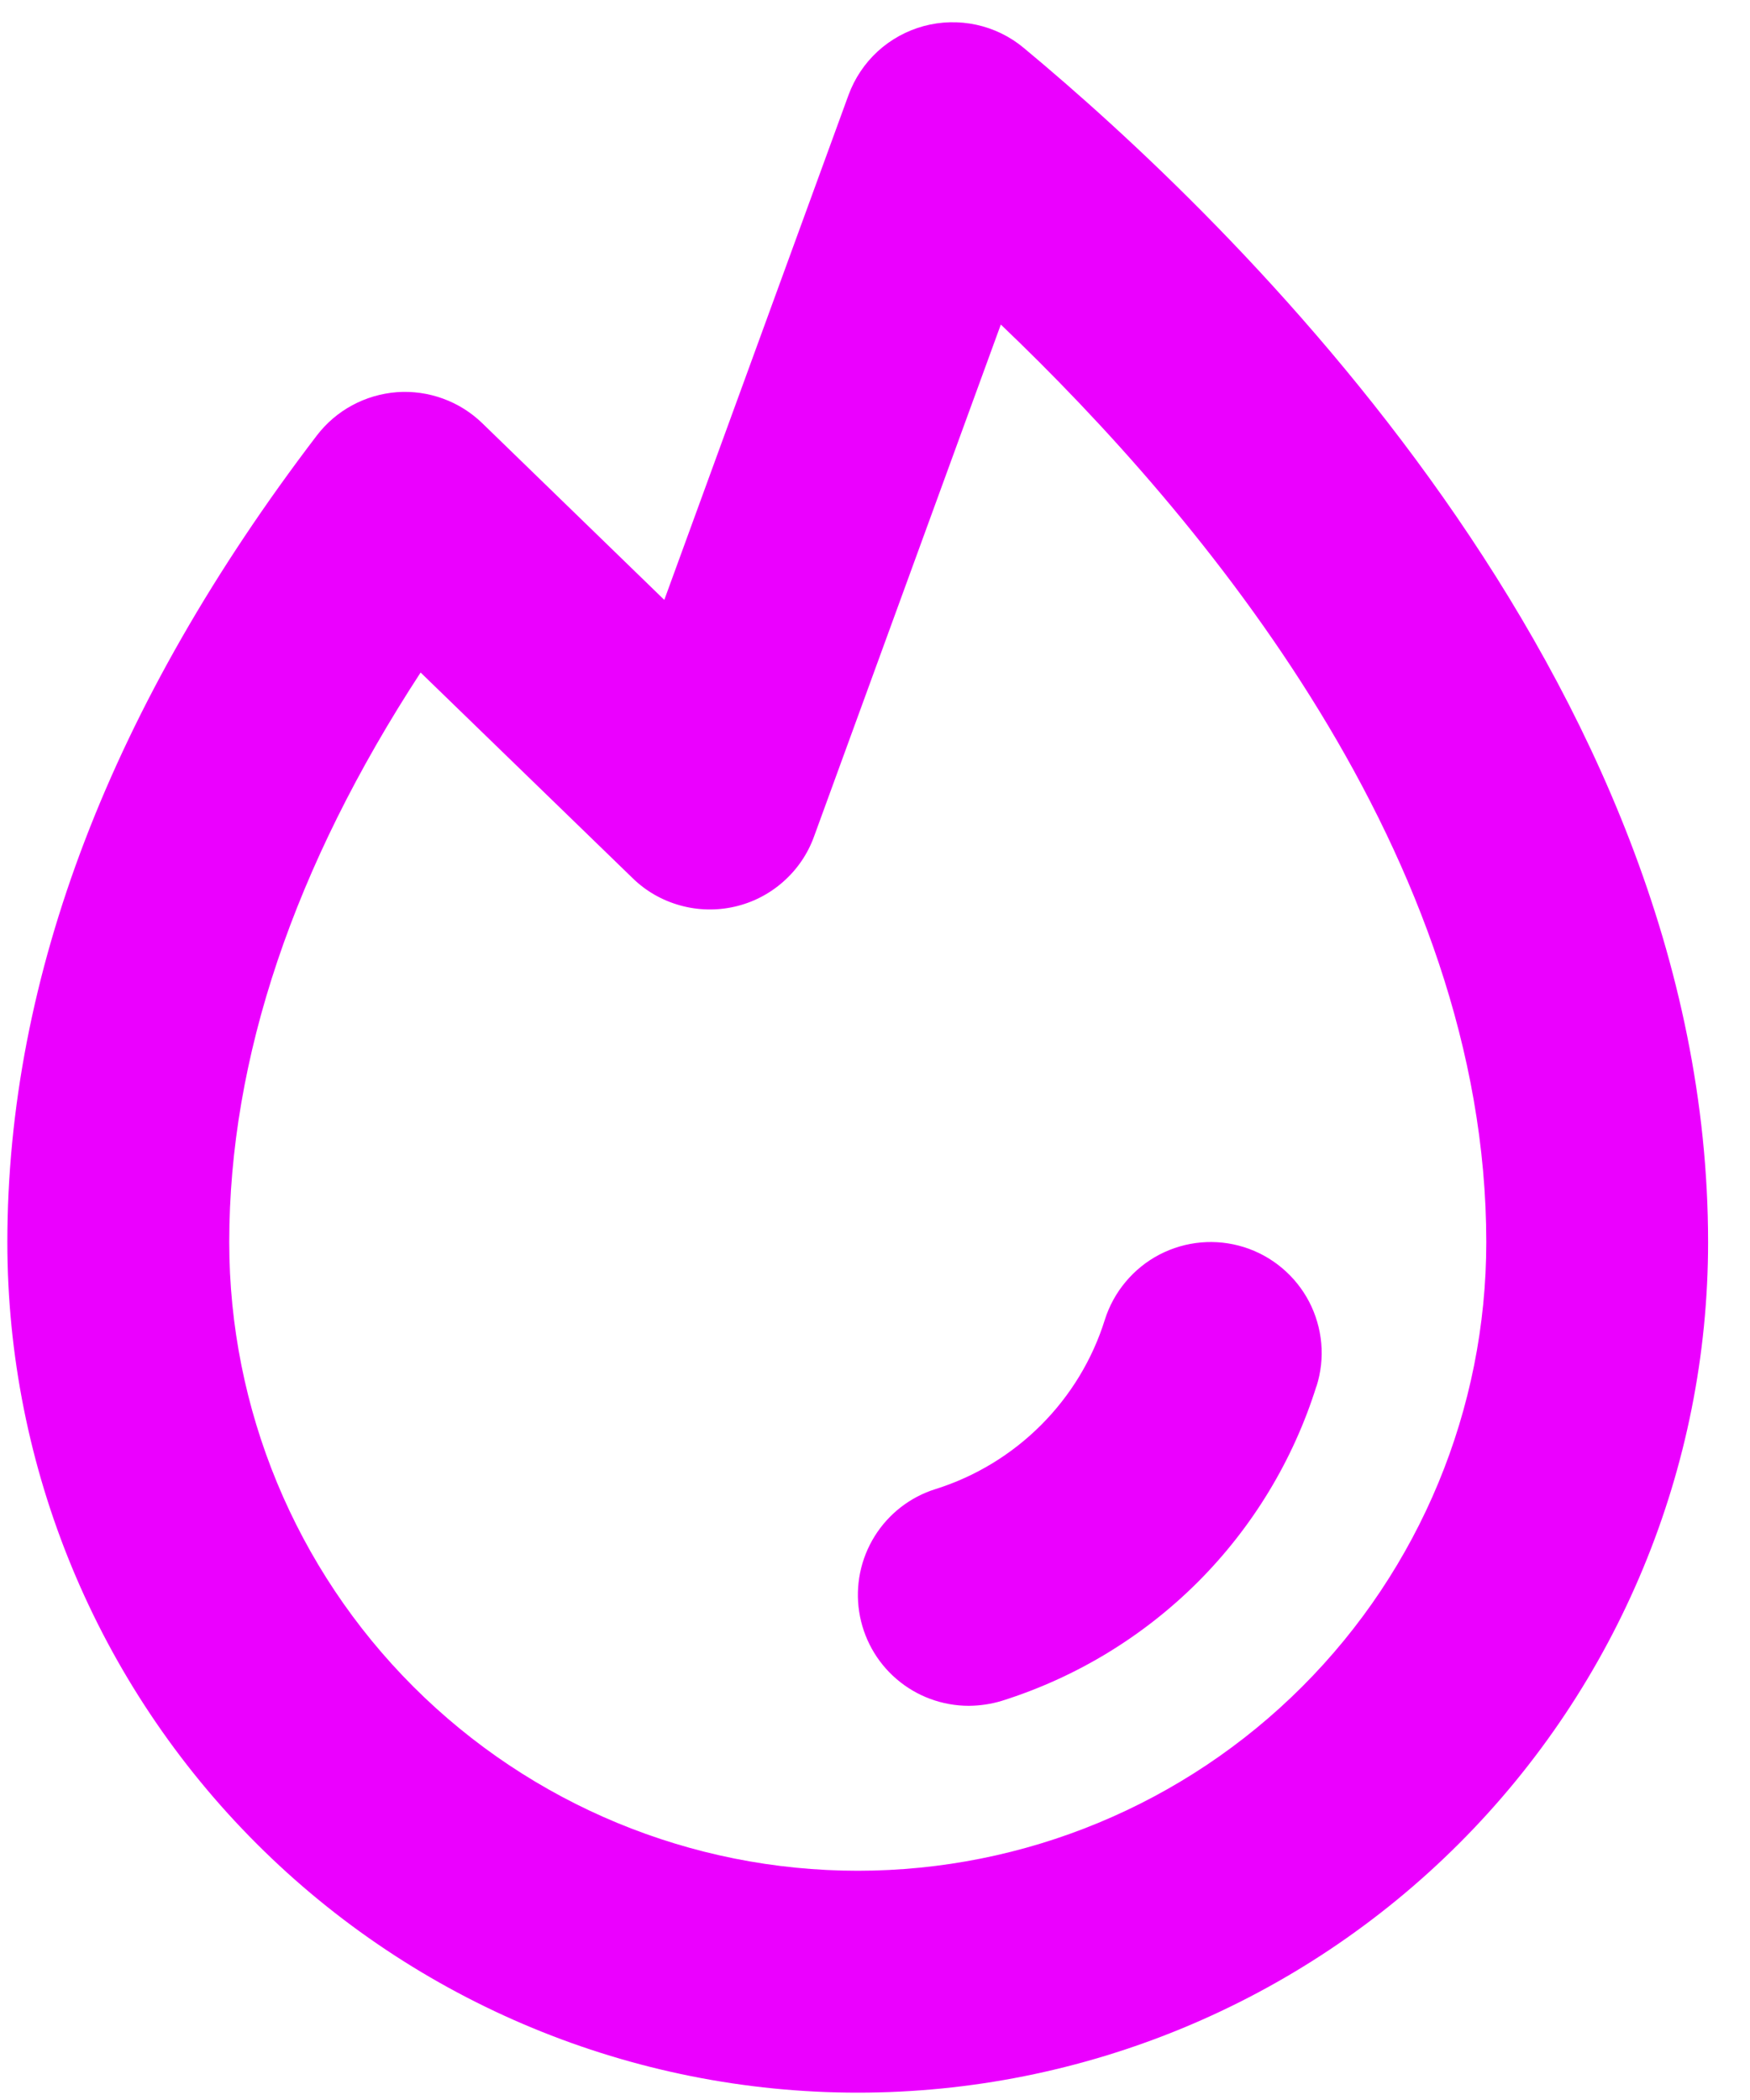 <svg width="20" height="24" viewBox="0 0 20 24" fill="none" xmlns="http://www.w3.org/2000/svg">
<g clip-path="url(#clip0_52_138)">
<path d="M15.044 15.845C14.779 16.689 14.314 17.456 13.689 18.081C13.063 18.706 12.296 19.171 11.453 19.437C11.33 19.475 11.201 19.494 11.072 19.495C10.77 19.495 10.476 19.387 10.246 19.189C10.016 18.992 9.865 18.719 9.819 18.419C9.773 18.12 9.836 17.814 9.996 17.557C10.156 17.3 10.403 17.108 10.692 17.018C11.147 16.875 11.56 16.624 11.897 16.287C12.234 15.95 12.485 15.537 12.627 15.082C12.677 14.924 12.758 14.776 12.865 14.649C12.972 14.521 13.103 14.415 13.251 14.338C13.549 14.183 13.896 14.152 14.217 14.253C14.376 14.303 14.524 14.384 14.651 14.491C14.779 14.598 14.884 14.729 14.961 14.876C15.038 15.024 15.085 15.185 15.1 15.351C15.115 15.517 15.096 15.684 15.046 15.843L15.044 15.845ZM19.521 14.197C19.521 16.775 18.497 19.247 16.675 21.069C14.852 22.892 12.38 23.916 9.803 23.916C7.225 23.916 4.753 22.892 2.931 21.069C1.108 19.247 0.084 16.775 0.084 14.197C0.084 11.154 1.275 8.051 3.621 4.977C3.73 4.835 3.867 4.717 4.025 4.632C4.182 4.547 4.356 4.496 4.535 4.482C4.714 4.469 4.893 4.494 5.061 4.555C5.23 4.616 5.383 4.712 5.512 4.837L7.592 6.856L9.697 1.087C9.767 0.896 9.881 0.725 10.031 0.587C10.181 0.45 10.361 0.351 10.557 0.298C10.753 0.245 10.959 0.24 11.158 0.283C11.356 0.326 11.542 0.416 11.698 0.546C14.049 2.498 19.521 7.738 19.521 14.197ZM16.986 14.197C16.986 9.791 13.752 5.917 11.438 3.709L9.303 9.561C9.231 9.76 9.11 9.937 8.951 10.077C8.793 10.217 8.602 10.315 8.396 10.362C8.189 10.409 7.975 10.404 7.771 10.347C7.567 10.29 7.381 10.184 7.23 10.036L4.807 7.686C3.359 9.906 2.62 12.091 2.62 14.197C2.62 16.102 3.376 17.929 4.724 19.276C6.071 20.623 7.898 21.38 9.803 21.38C11.708 21.38 13.535 20.623 14.882 19.276C16.229 17.929 16.986 16.102 16.986 14.197Z" fill="#EB00FF"/>
</g>
<defs>
<clipPath id="clip0_52_138">
<rect width="19.606" height="24" fill="white"/>
</clipPath>
</defs>
</svg>
